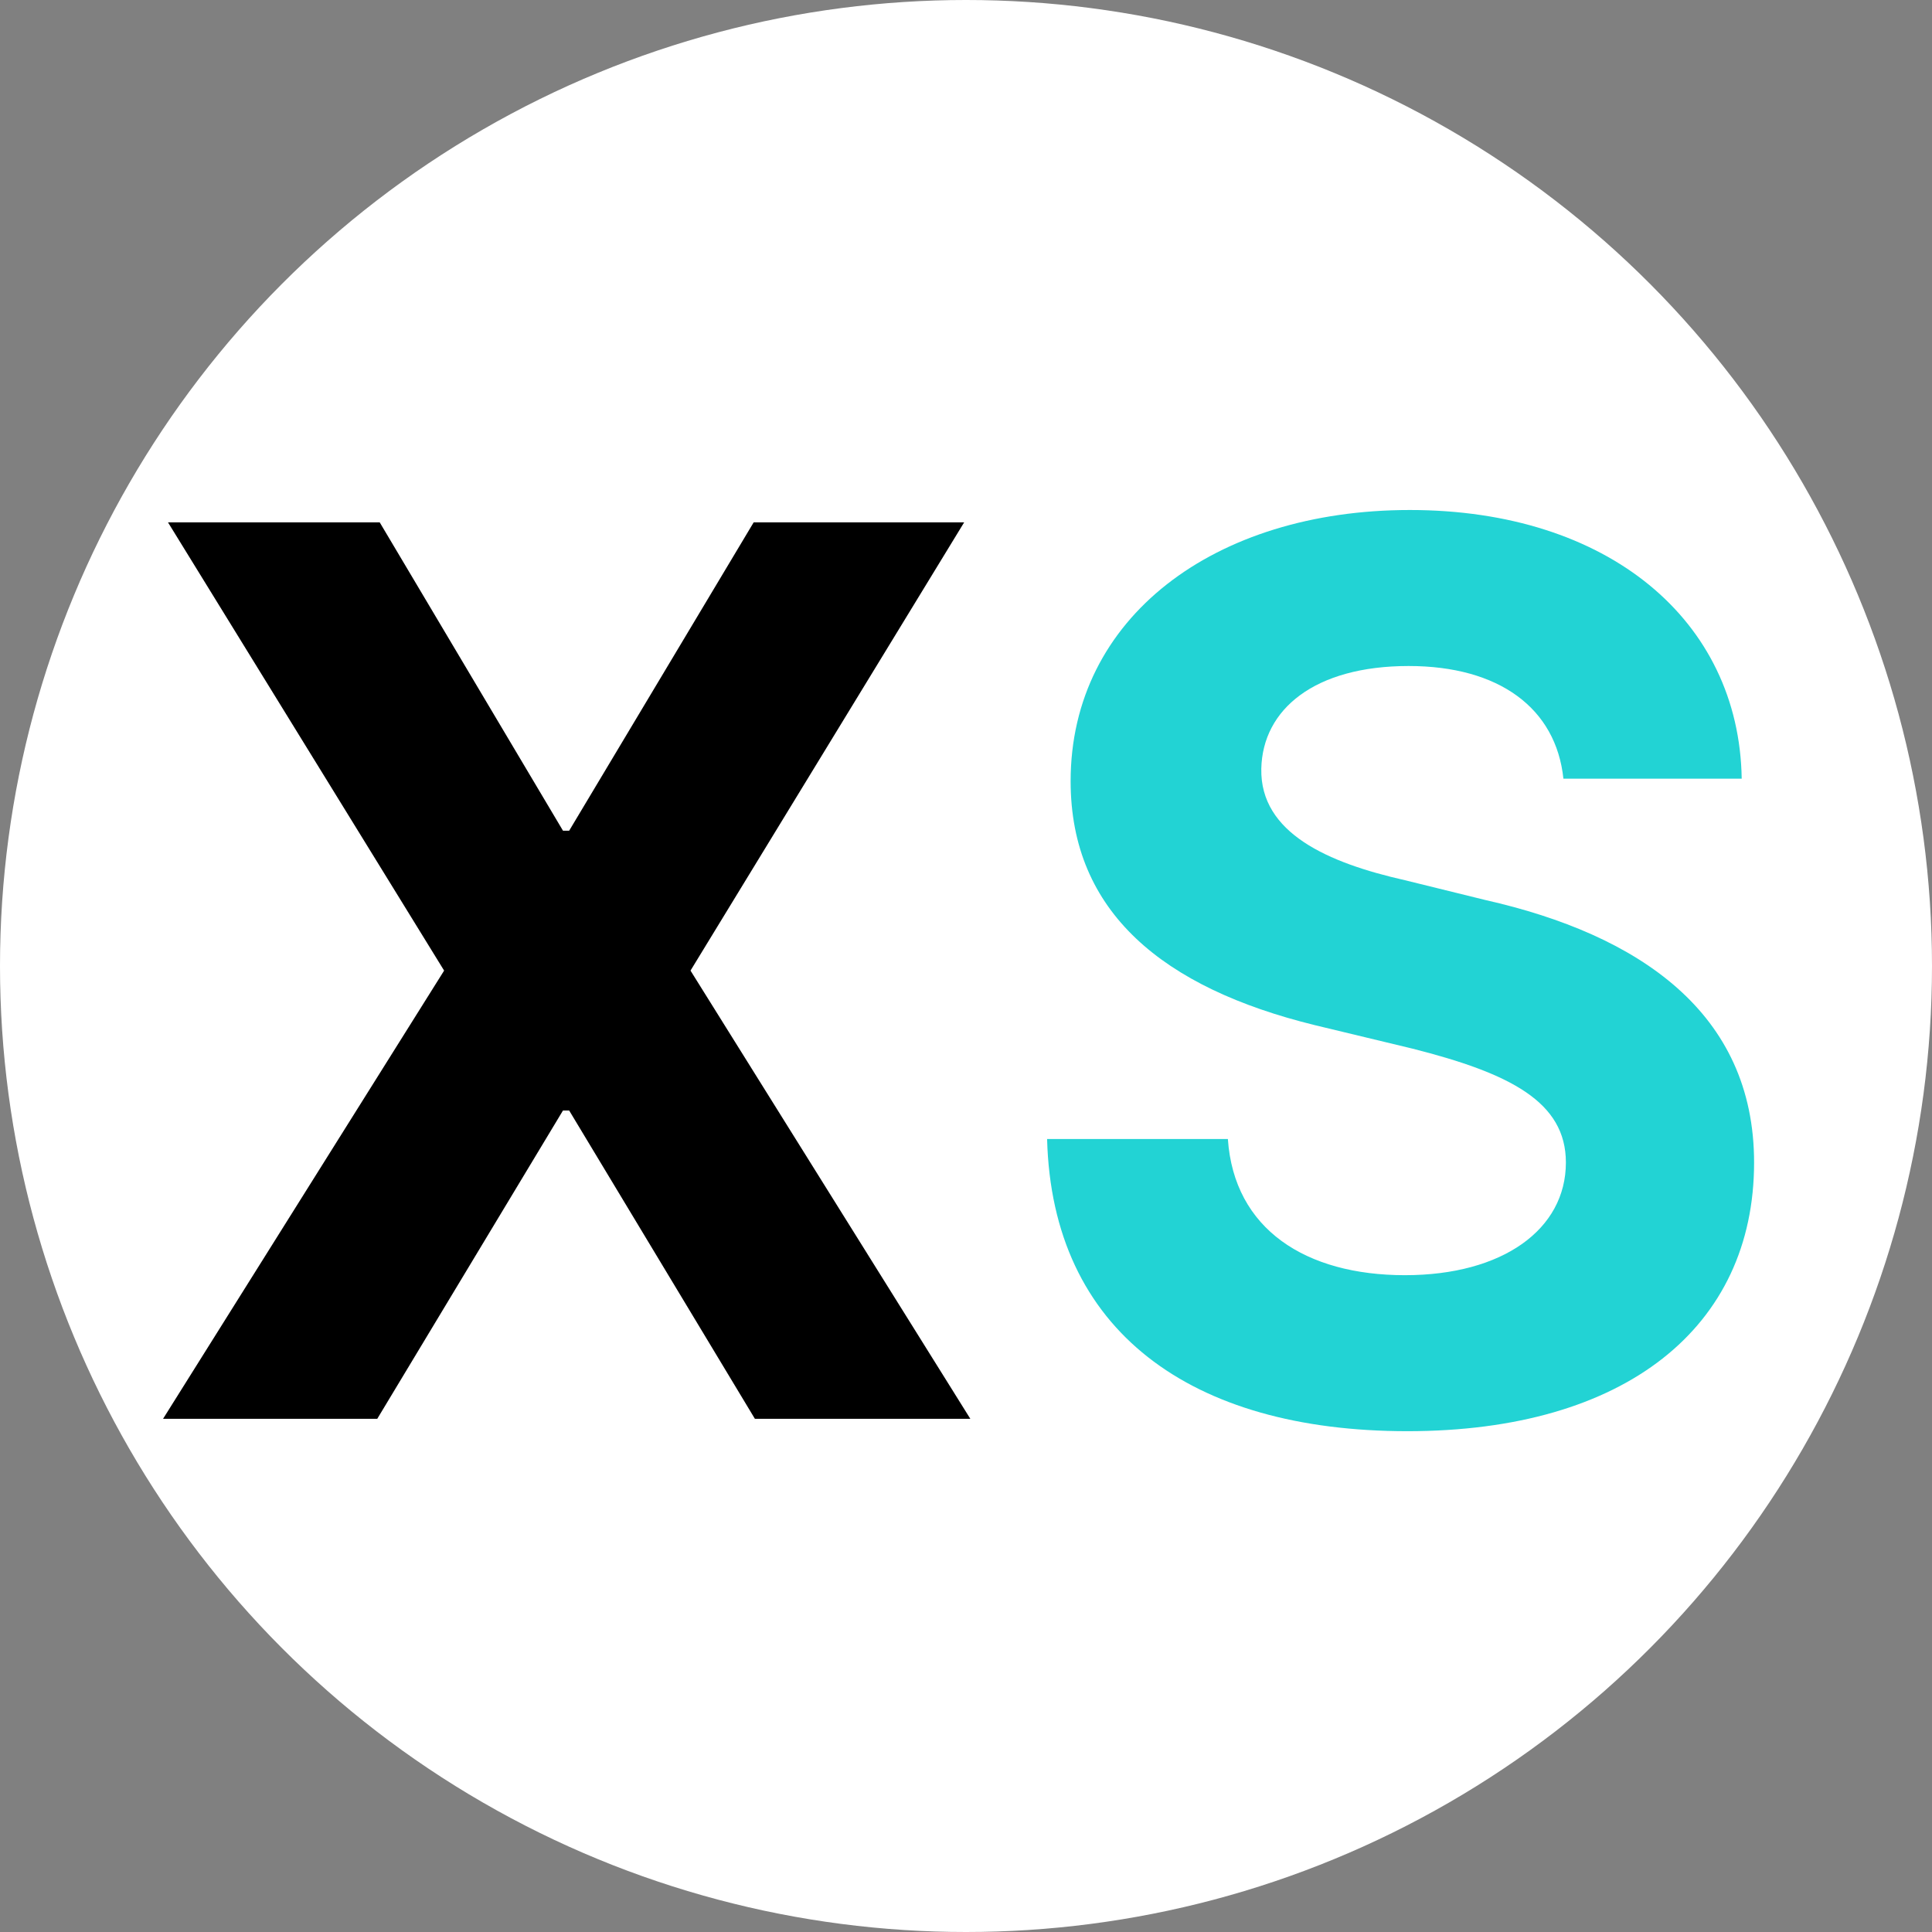 <svg width="512" height="512" viewBox="0 0 512 512" fill="none" xmlns="http://www.w3.org/2000/svg">
<rect x="0" y="0" width="512" height="512" fill="#808080" stroke="none"/>
<circle cx="256" cy="256" r="256" fill="white"/>
<path d="M100.633 138.438L149.195 220.141H150.836L199.727 138.438H255.508L182.992 257.219L257.148 376H200.055L150.836 294.297H149.195L99.977 376H43.211L117.695 257.219L44.523 138.438H100.633Z" fill="black"/>
<path d="M414.32 206.359C412.352 187.656 397.258 176.5 373.305 176.5C348.367 176.5 334.586 187.984 334.258 203.734C333.93 220.797 351.977 228.672 372.32 233.266L393.648 238.516C434.336 247.703 464.852 268.375 464.852 308.078C464.852 351.719 430.727 379.281 372.977 379.281C315.555 379.281 278.805 352.703 277.492 301.844H325.398C327.039 325.797 346.07 337.938 372.32 337.938C398.242 337.938 414.977 325.797 414.977 308.078C414.977 292 400.211 284.453 374.289 277.891L348.367 271.656C308.336 261.812 283.727 241.797 283.727 207.016C283.727 163.703 321.789 135.156 373.633 135.156C426.133 135.156 460.914 164.359 461.57 206.359H414.32Z" fill="#00CCCD" fill-opacity="0.867"/>
</svg>

